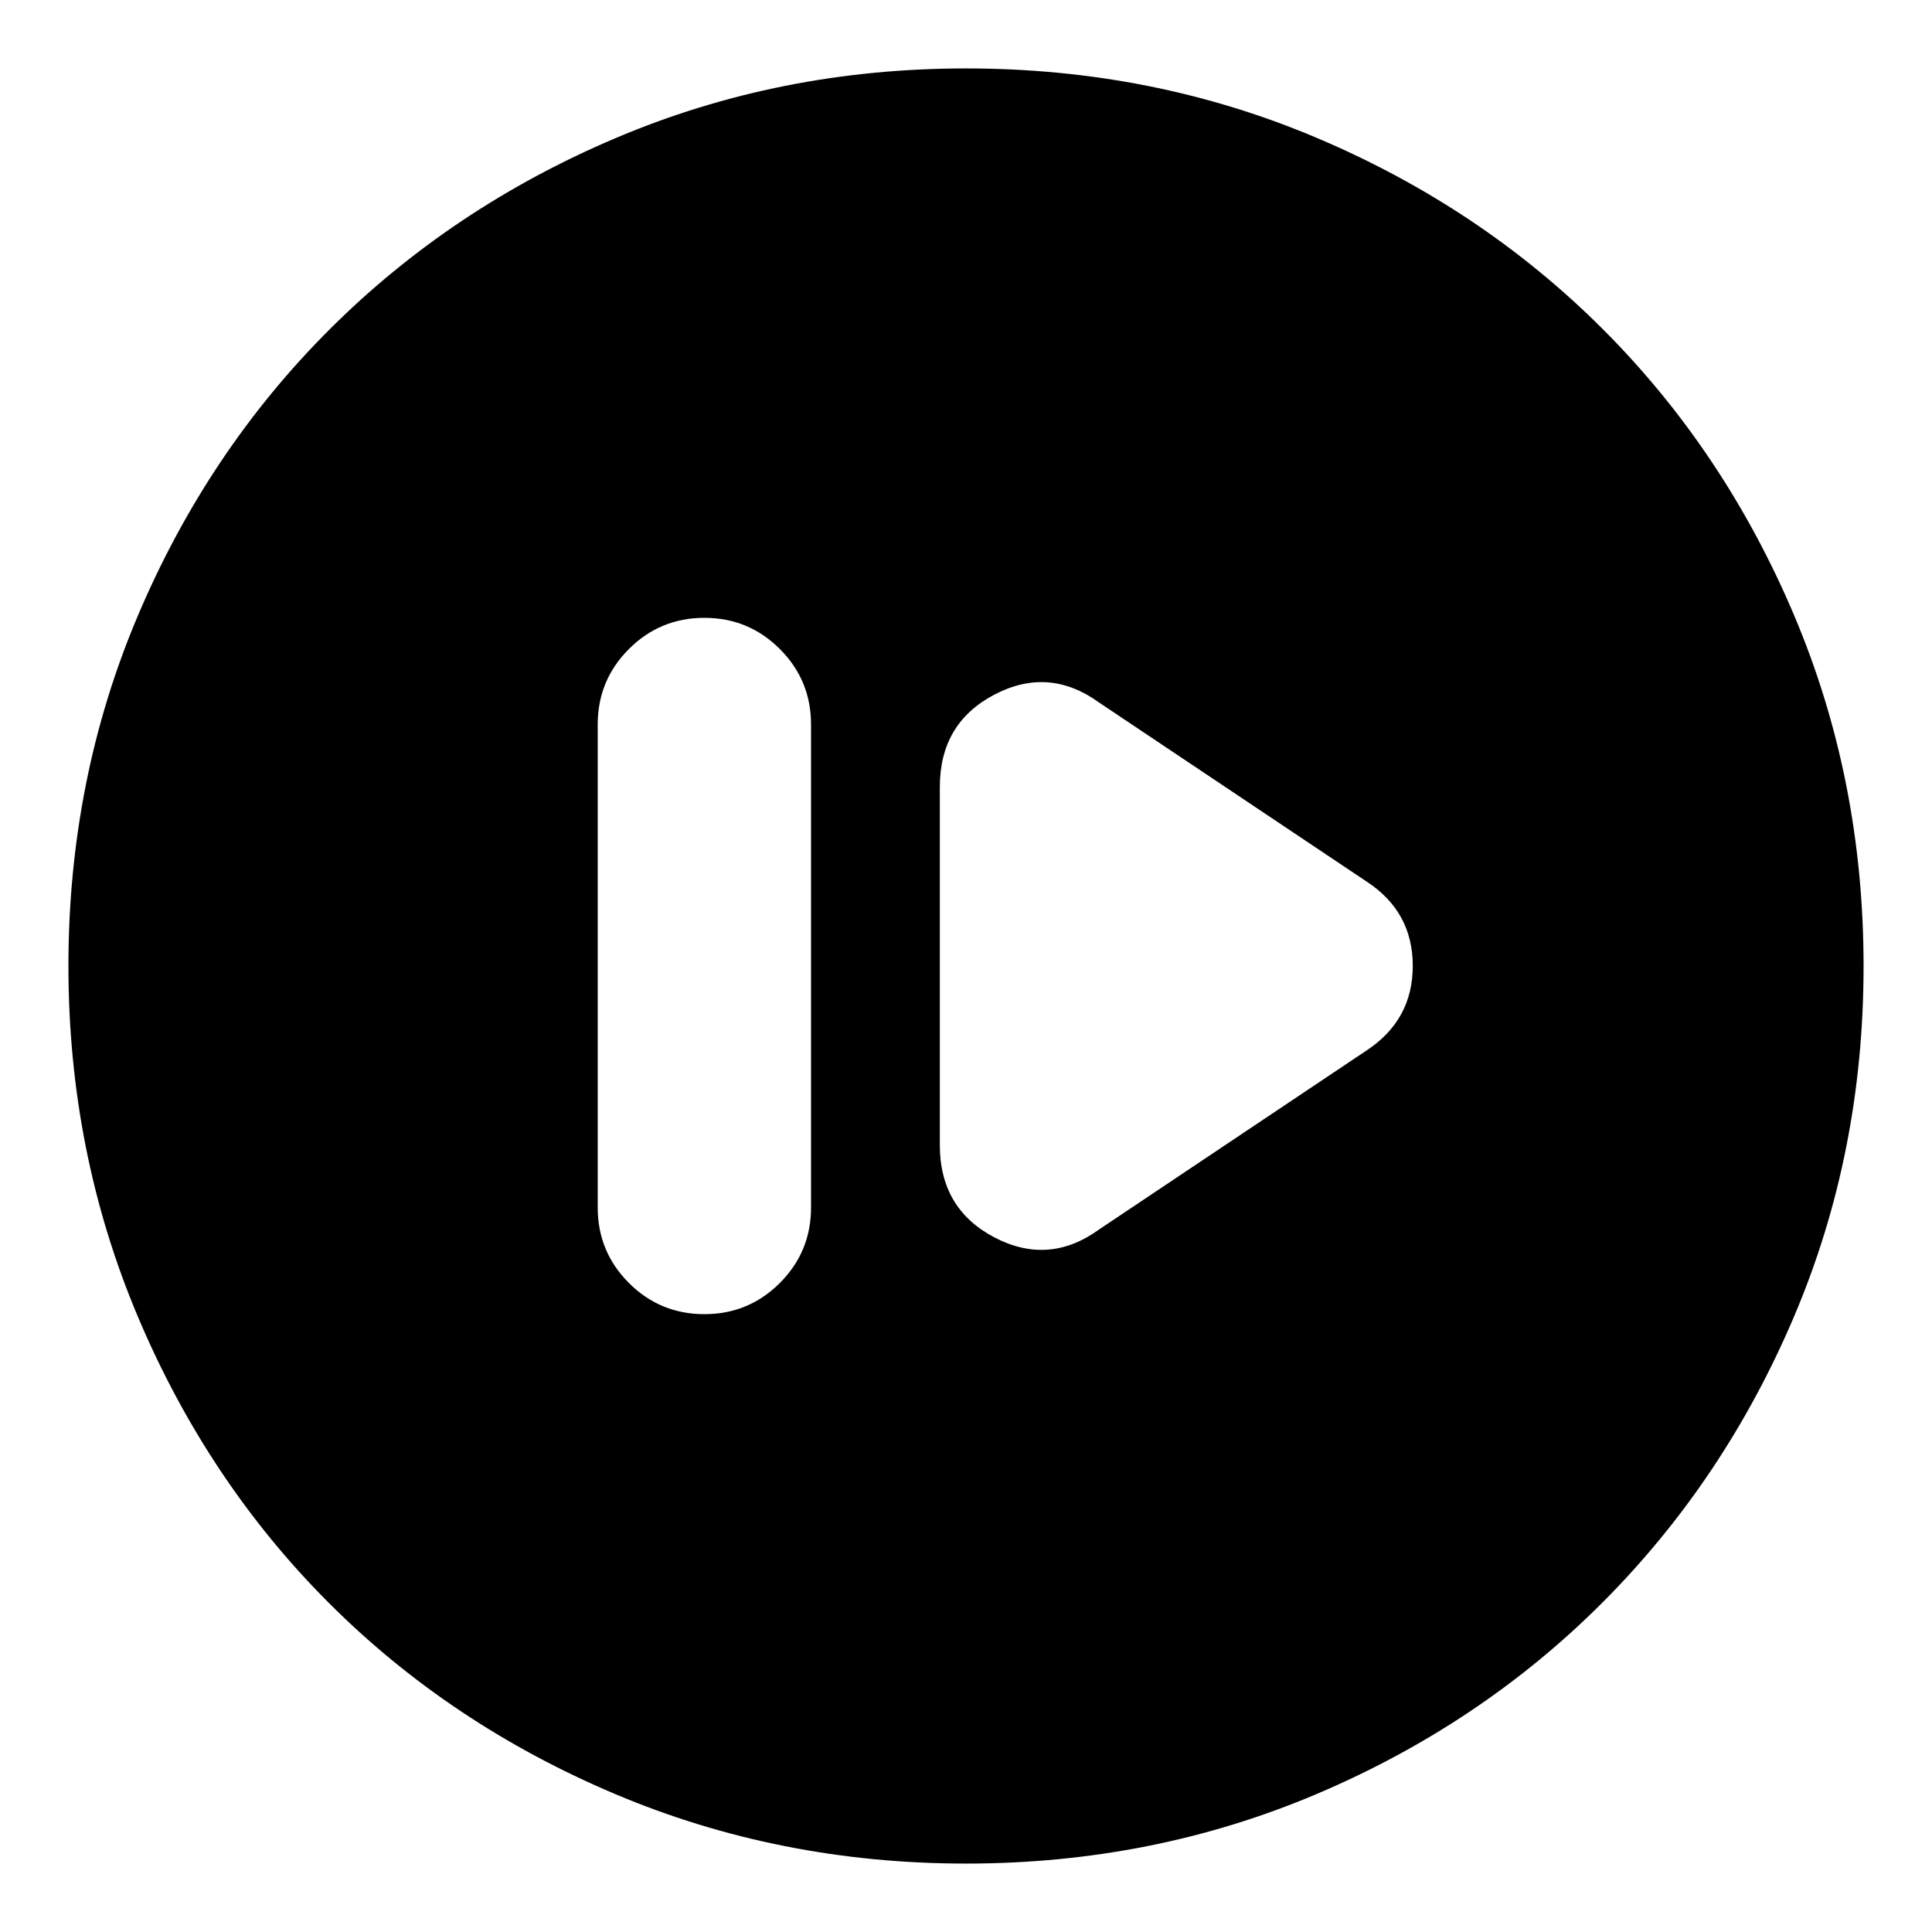 <svg xmlns="http://www.w3.org/2000/svg" height="24" viewBox="0 -960 960 960" width="24"><path d="M350-307q22 0 37.5-15.5T403-360v-240q0-22-15.5-37.5T350-653q-22 0-37.5 15.5T297-600v240q0 22 15.5 37.5T350-307Zm196-42 133-89q23-15.15 23-42.07Q702-507 679-522l-133-89q-25-18-52-3.79-27 14.22-27 45.79v178q0 31.57 27 45.79Q521-331 546-349ZM480-34q-92.64 0-174.47-34.6-81.82-34.61-142.07-94.86T68.6-305.53Q34-387.36 34-480q0-92.9 34.66-174.45 34.67-81.55 95.18-141.94 60.51-60.39 142.07-95Q387.48-926 480-926q92.89 0 174.48 34.59 81.59 34.6 141.96 94.97 60.37 60.37 94.97 141.99Q926-572.83 926-479.92q0 92.92-34.61 174.25-34.61 81.32-95 141.83Q736-103.33 654.45-68.66 572.9-34 480-34Z"/></svg>